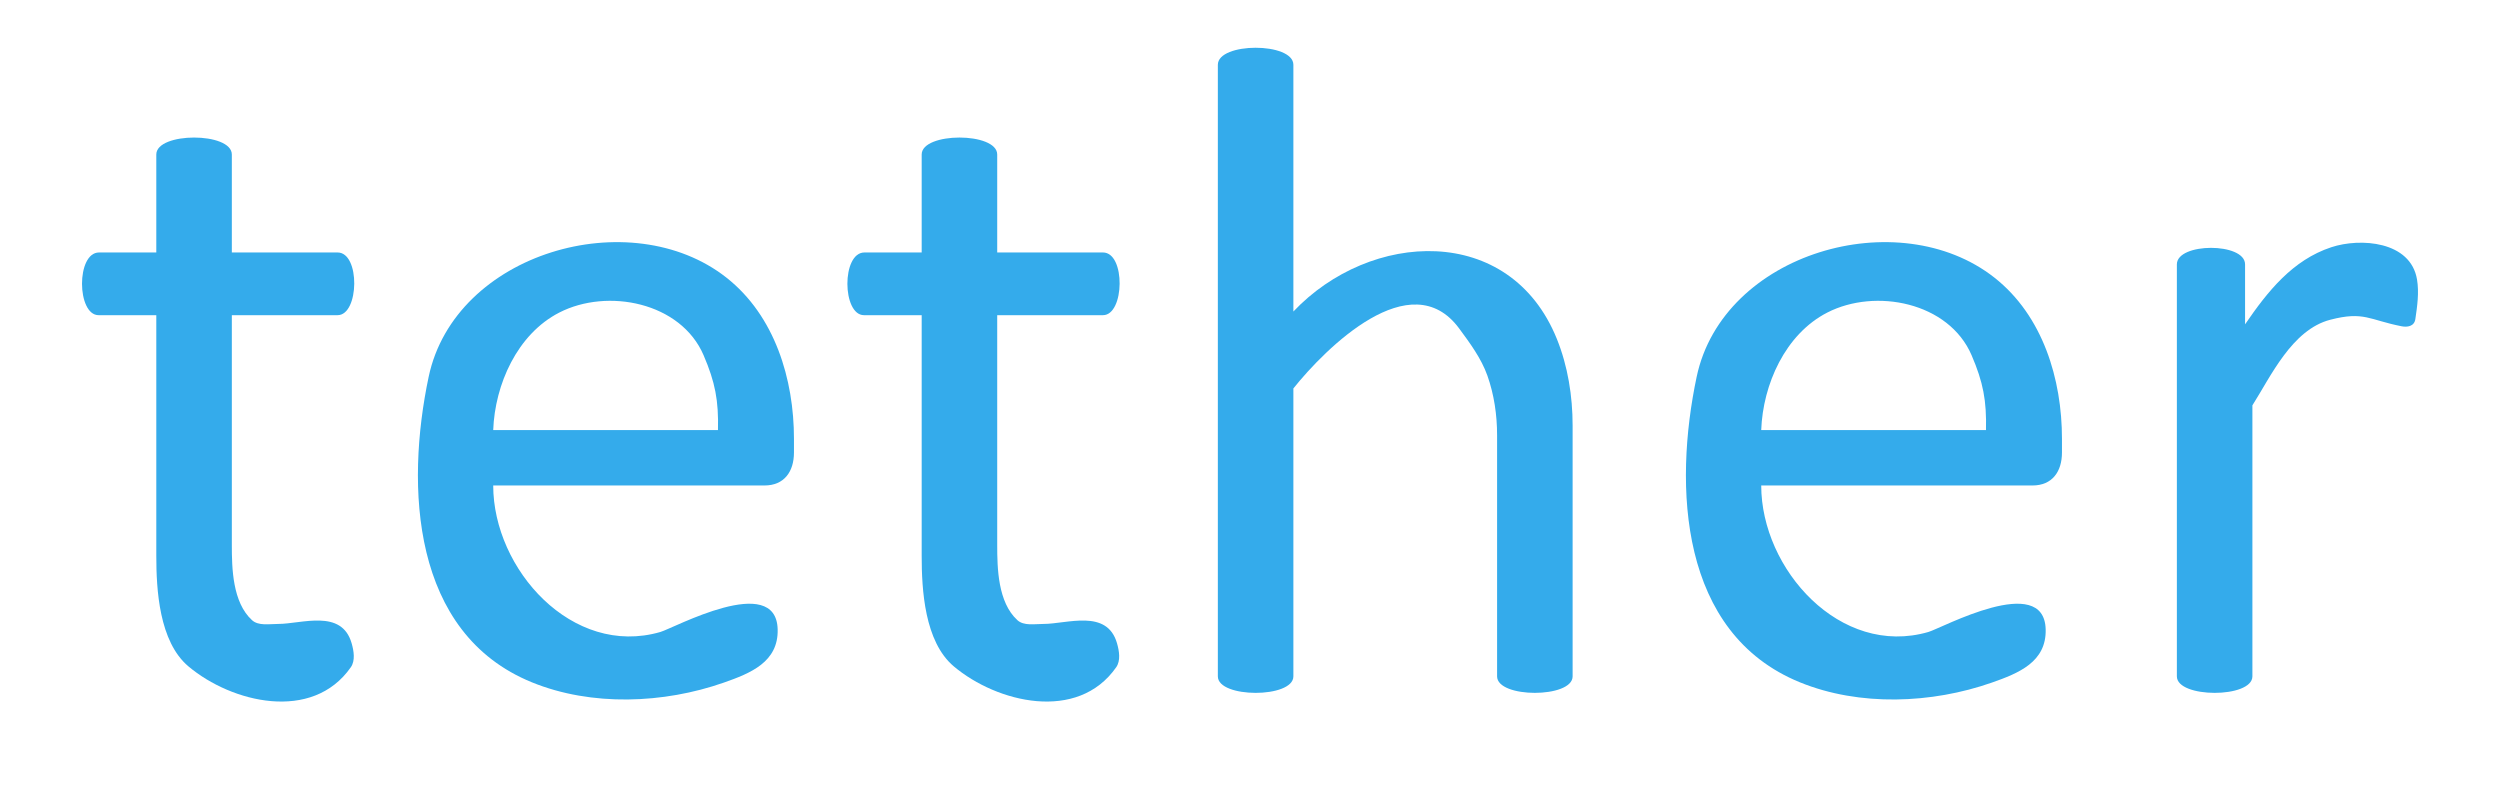 <?xml version="1.0" encoding="UTF-8" standalone="no"?><!DOCTYPE svg PUBLIC "-//W3C//DTD SVG 1.1//EN" "http://www.w3.org/Graphics/SVG/1.1/DTD/svg11.dtd"><svg width="100%" height="100%" viewBox="0 0 250 80" version="1.1" xmlns="http://www.w3.org/2000/svg" xmlns:xlink="http://www.w3.org/1999/xlink" xml:space="preserve" xmlns:serif="http://www.serif.com/" style="fill-rule:evenodd;clip-rule:evenodd;stroke-linejoin:round;stroke-miterlimit:2;"><rect id="Artboard1" x="0" y="0" width="250" height="80" style="fill:none;"/><g><path d="M15.63,55.597l-0,-24.079l-5.768,0c-2.188,0 -2.256,-6.271 0.046,-6.271l5.722,-0l-0,-9.796c-0,-2.259 7.553,-2.263 7.553,-0l-0,9.796l10.574,-0c2.279,-0 2.169,6.271 0,6.271l-10.574,0l-0,22.98c-0,2.311 0.063,5.733 2.016,7.517c0.648,0.593 1.729,0.379 2.607,0.379c2.358,0.002 6.358,-1.542 7.357,1.933c0.221,0.767 0.378,1.738 -0.078,2.393c-3.852,5.527 -11.923,3.55 -16.24,-0.08c-2.943,-2.475 -3.215,-7.71 -3.215,-11.043Z" style="fill:#34abeb;fill-rule:nonzero;"/><path d="M79.396,45.251c0,1.91 -0.976,3.296 -2.943,3.296l-27.132,0c0,8.371 7.903,17.211 16.719,14.65c1.328,-0.386 11.578,-5.99 11.726,-0.261c0.084,3.263 -2.705,4.386 -5.383,5.324c-6.013,2.107 -13.223,2.405 -19.194,-0.029c-12.046,-4.91 -12.642,-19.577 -10.322,-30.556c2.622,-12.409 20.179,-17.463 29.772,-9.916c4.852,3.818 6.757,10.166 6.757,16.119l0,1.373Zm-7.599,-2.243c0.069,-2.951 -0.273,-4.77 -1.438,-7.484c-2.278,-5.309 -9.616,-6.738 -14.427,-4.27c-4.22,2.163 -6.444,7.206 -6.611,11.754l22.476,0Z" style="fill:#34abeb;fill-rule:nonzero;"/><path d="M92.168,55.597l-0,-24.079l-5.768,0c-2.188,0 -2.256,-6.271 0.046,-6.271l5.722,-0l-0,-9.796c-0,-2.259 7.553,-2.263 7.553,-0l-0,9.796l10.574,-0c2.279,-0 2.169,6.271 0,6.271l-10.574,0l-0,22.98c-0,2.311 0.063,5.733 2.016,7.517c0.648,0.593 1.729,0.379 2.607,0.379c2.358,0.002 6.358,-1.542 7.357,1.933c0.221,0.767 0.378,1.738 -0.078,2.393c-3.852,5.527 -11.923,3.55 -16.24,-0.08c-2.943,-2.475 -3.215,-7.71 -3.215,-11.043Z" style="fill:#34abeb;fill-rule:nonzero;"/><path d="M157.262,67.636c-0,2.199 -7.553,2.204 -7.553,-0l-0,-24.124c-0,-2.011 -0.298,-4.059 -0.971,-5.954c-0.613,-1.724 -1.735,-3.236 -2.82,-4.709c-4.835,-6.557 -13.372,1.984 -16.58,5.994l0,28.793c0,2.204 -7.553,2.2 -7.553,-0l0,-61.157c0,-2.27 7.553,-2.274 7.553,-0l0,24.673c7.673,-8.105 21.657,-8.874 26.349,2.741c1.099,2.72 1.575,5.724 1.575,8.657l-0,25.086Z" style="fill:#34abeb;fill-rule:nonzero;"/><path d="M206.197,45.251c-0,1.91 -0.976,3.296 -2.943,3.296l-27.132,0c-0,8.371 7.903,17.211 16.719,14.65c1.328,-0.386 11.578,-5.99 11.726,-0.261c0.084,3.263 -2.706,4.386 -5.384,5.324c-6.012,2.107 -13.222,2.405 -19.193,-0.029c-12.046,-4.91 -12.643,-19.577 -10.323,-30.556c2.623,-12.409 20.18,-17.463 29.772,-9.916c4.853,3.818 6.758,10.166 6.758,16.119l-0,1.373Zm-7.599,-2.243c0.068,-2.951 -0.274,-4.77 -1.438,-7.484c-2.279,-5.309 -9.617,-6.738 -14.428,-4.27c-4.22,2.163 -6.444,7.206 -6.61,11.754l22.476,0Z" style="fill:#34abeb;fill-rule:nonzero;"/><path d="M225.24,40.536l-0,27.1c-0,2.204 -7.553,2.2 -7.553,-0l-0,-41.199c-0,-2.194 6.82,-2.21 6.82,0l0,5.997c2.246,-3.278 4.735,-6.43 8.629,-7.713c2.894,-0.954 7.922,-0.615 8.566,3.224c0.218,1.304 0.027,2.655 -0.166,3.962c-0.109,0.743 -0.813,0.829 -1.37,0.721c-3.242,-0.632 -3.764,-1.532 -7.144,-0.652c-3.836,0.999 -5.95,5.681 -7.782,8.56Z" style="fill:#34abeb;fill-rule:nonzero;"/></g></svg>
